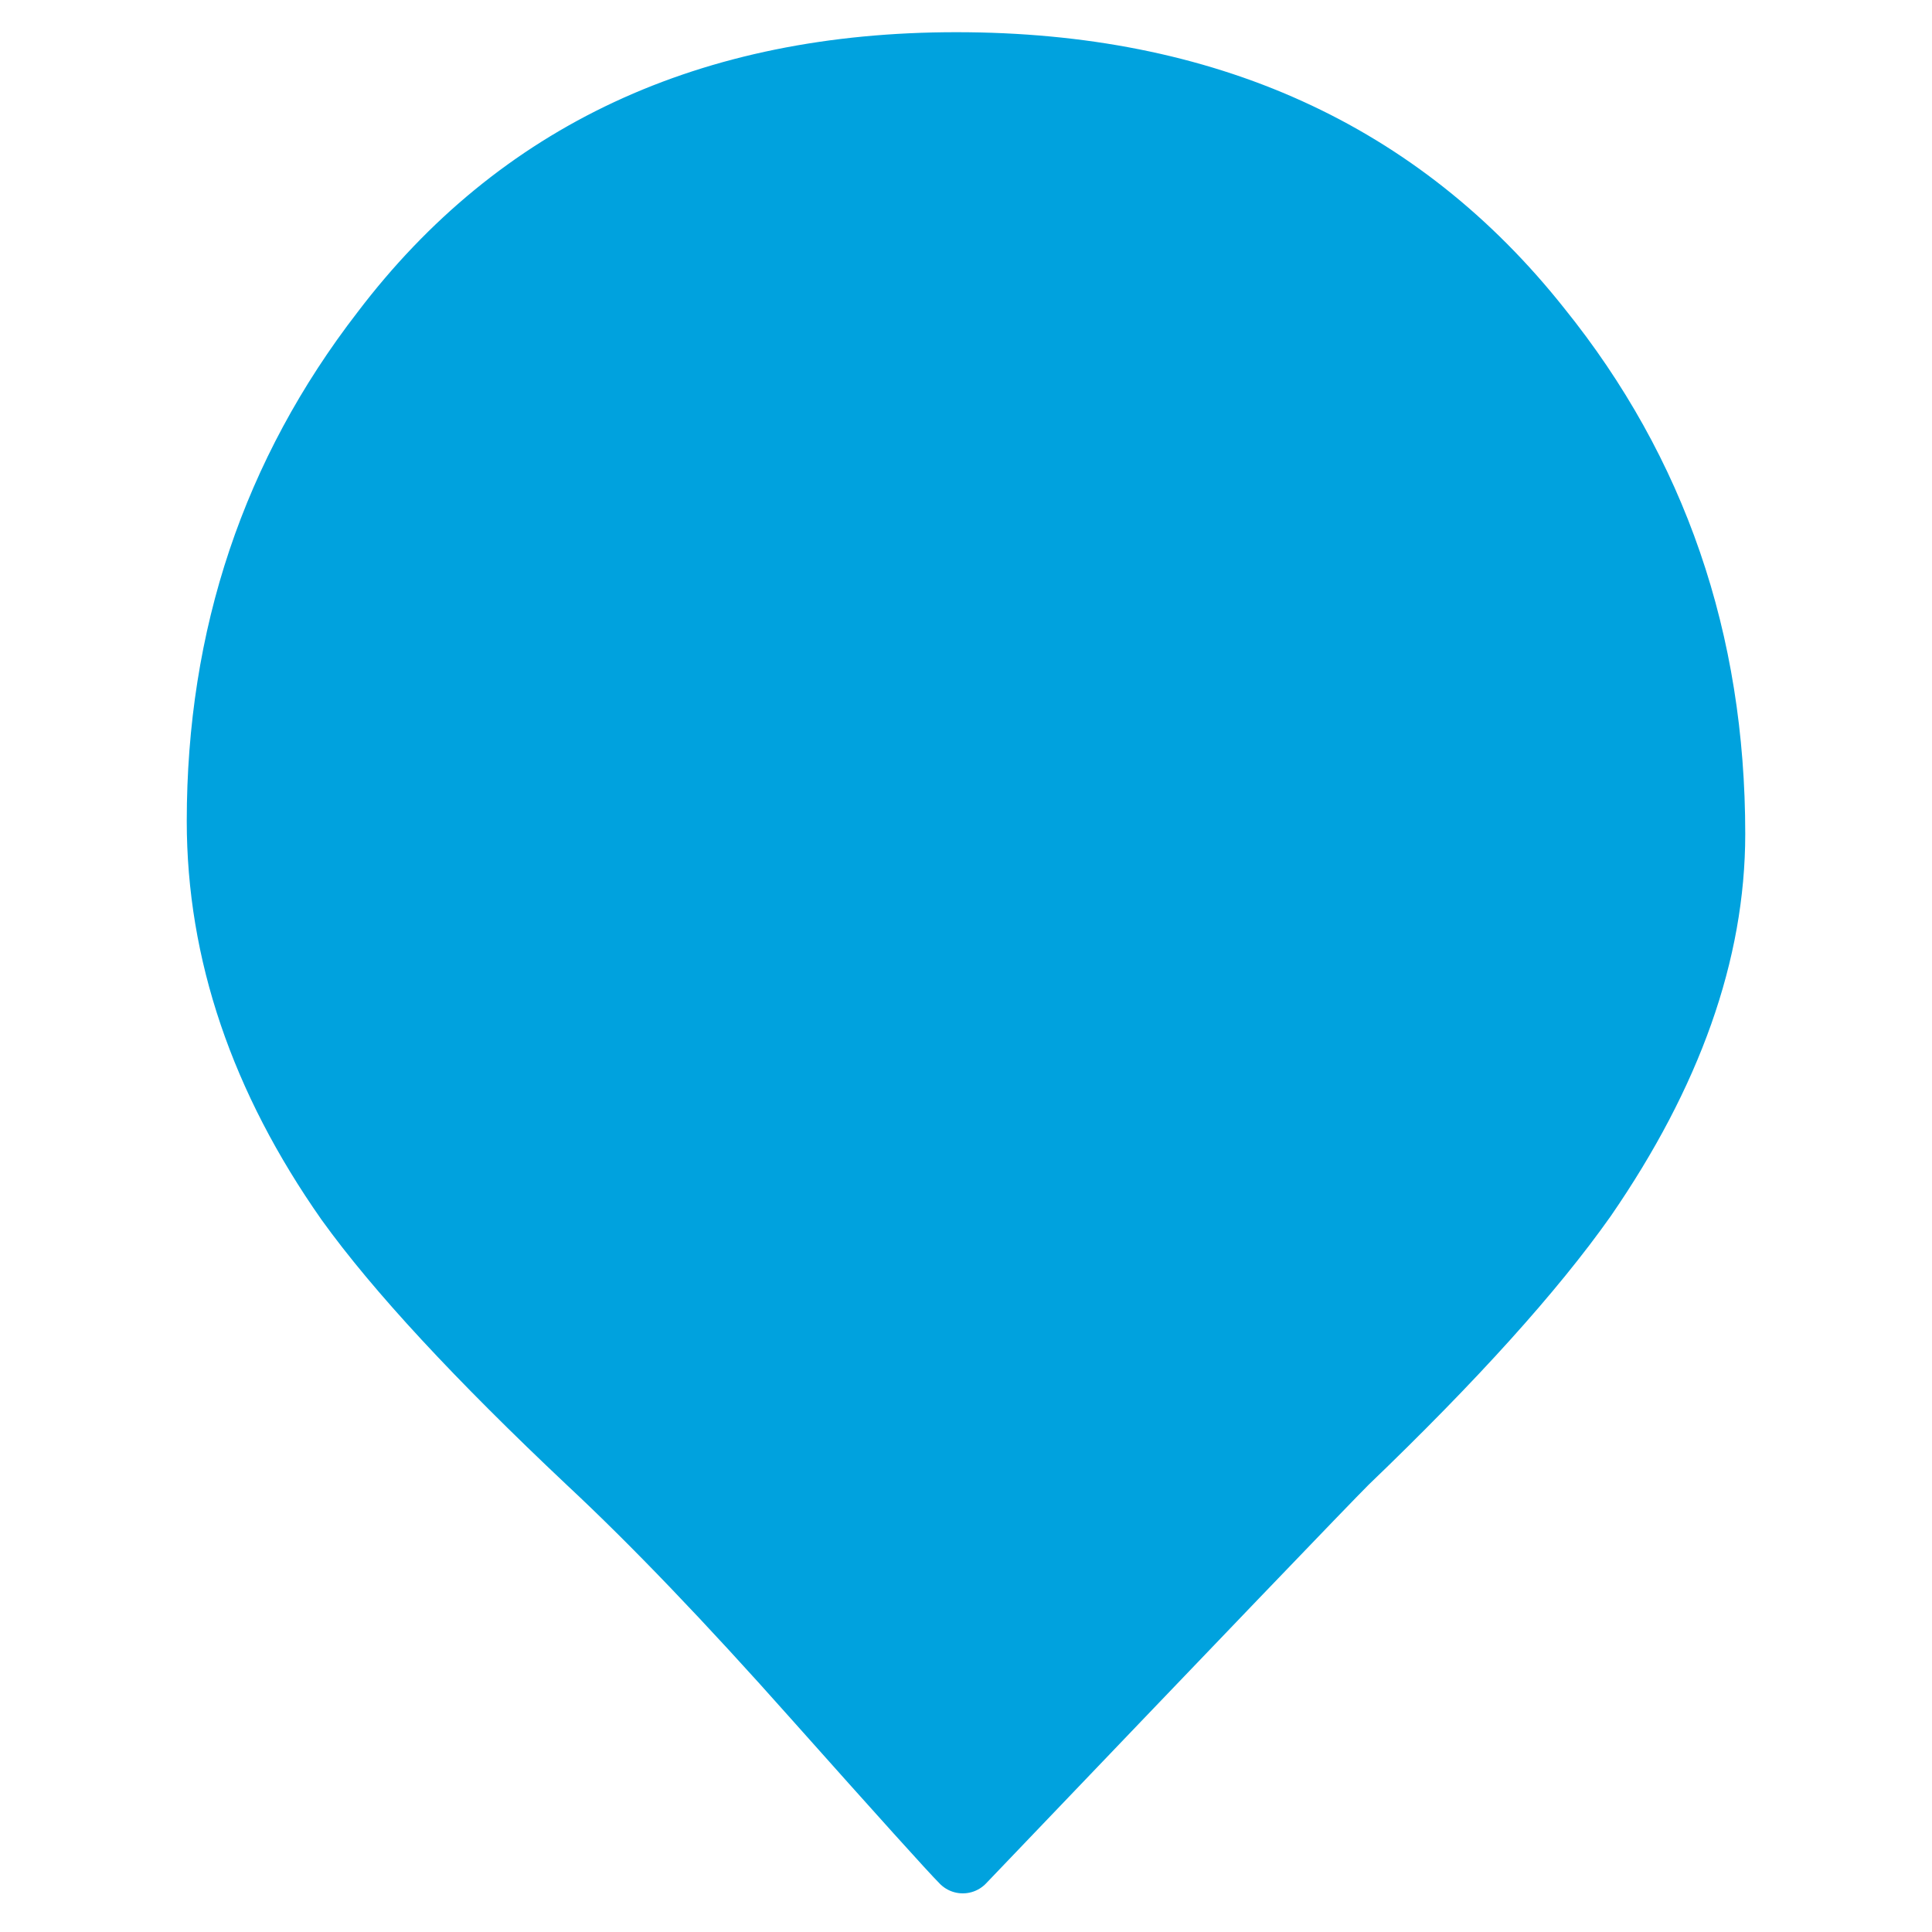 <?xml version="1.0" encoding="utf-8"?>
<!-- Generator: Adobe Illustrator 15.0.2, SVG Export Plug-In . SVG Version: 6.00 Build 0)  -->
<!DOCTYPE svg PUBLIC "-//W3C//DTD SVG 1.1//EN" "http://www.w3.org/Graphics/SVG/1.1/DTD/svg11.dtd">
<svg version="1.1" id="Selected_Items" xmlns="http://www.w3.org/2000/svg" xmlns:xlink="http://www.w3.org/1999/xlink" x="0px"
	 y="0px" width="250px" height="250px" viewBox="0 0 250 250" enable-background="new 0 0 250 250" xml:space="preserve">
<symbol  id="elmt1" viewBox="0 -30 30 30">
	<g id="bg_1_">
		<polygon fill-rule="evenodd" clip-rule="evenodd" fill="#CCCCCC" fill-opacity="0" points="0,0 30,0 30,-30 0,-30 		"/>
	</g>
	<g id="body_1_">
		<path fill-rule="evenodd" clip-rule="evenodd" fill="#00A2DE" d="M20.9-22.7c-0.333-0.333-2.316-2.4-5.95-6.2
			c-0.167,0.167-0.934,1.017-2.3,2.55c-1.333,1.5-2.5,2.717-3.5,3.65c-1.733,1.633-2.983,2.983-3.75,4.05c-1.333,1.9-2,3.867-2,5.9
			c0,2.867,0.85,5.4,2.55,7.6C8.05-2.383,11.017-1,14.85-1c3.867,0,6.883-1.367,9.05-4.1c1.8-2.233,2.7-4.85,2.7-7.85
			c0-1.833-0.667-3.716-2-5.65C23.8-19.733,22.567-21.1,20.9-22.7z"/>
		
			<path fill-rule="evenodd" clip-rule="evenodd" fill="none" stroke="#00A2DE" stroke-linecap="round" stroke-linejoin="round" stroke-miterlimit="3" d="
			M20.9-22.7c-0.333-0.333-2.316-2.4-5.95-6.2c-0.167,0.167-0.934,1.017-2.3,2.55c-1.333,1.5-2.5,2.717-3.5,3.65
			c-1.733,1.633-2.983,2.983-3.75,4.05c-1.333,1.9-2,3.867-2,5.9c0,2.867,0.85,5.4,2.55,7.6C8.05-2.383,11.017-1,14.85-1
			c3.867,0,6.883-1.367,9.05-4.1c1.8-2.233,2.7-4.85,2.7-7.85c0-1.833-0.667-3.716-2-5.65C23.8-19.733,22.567-21.1,20.9-22.7z"/>
	</g>
</symbol>
<use xlink:href="#elmt1"  width="100%" height="100%" y="-100%" transform="matrix(1 0 0 -1 0 0)" overflow="visible"/>
</svg>
